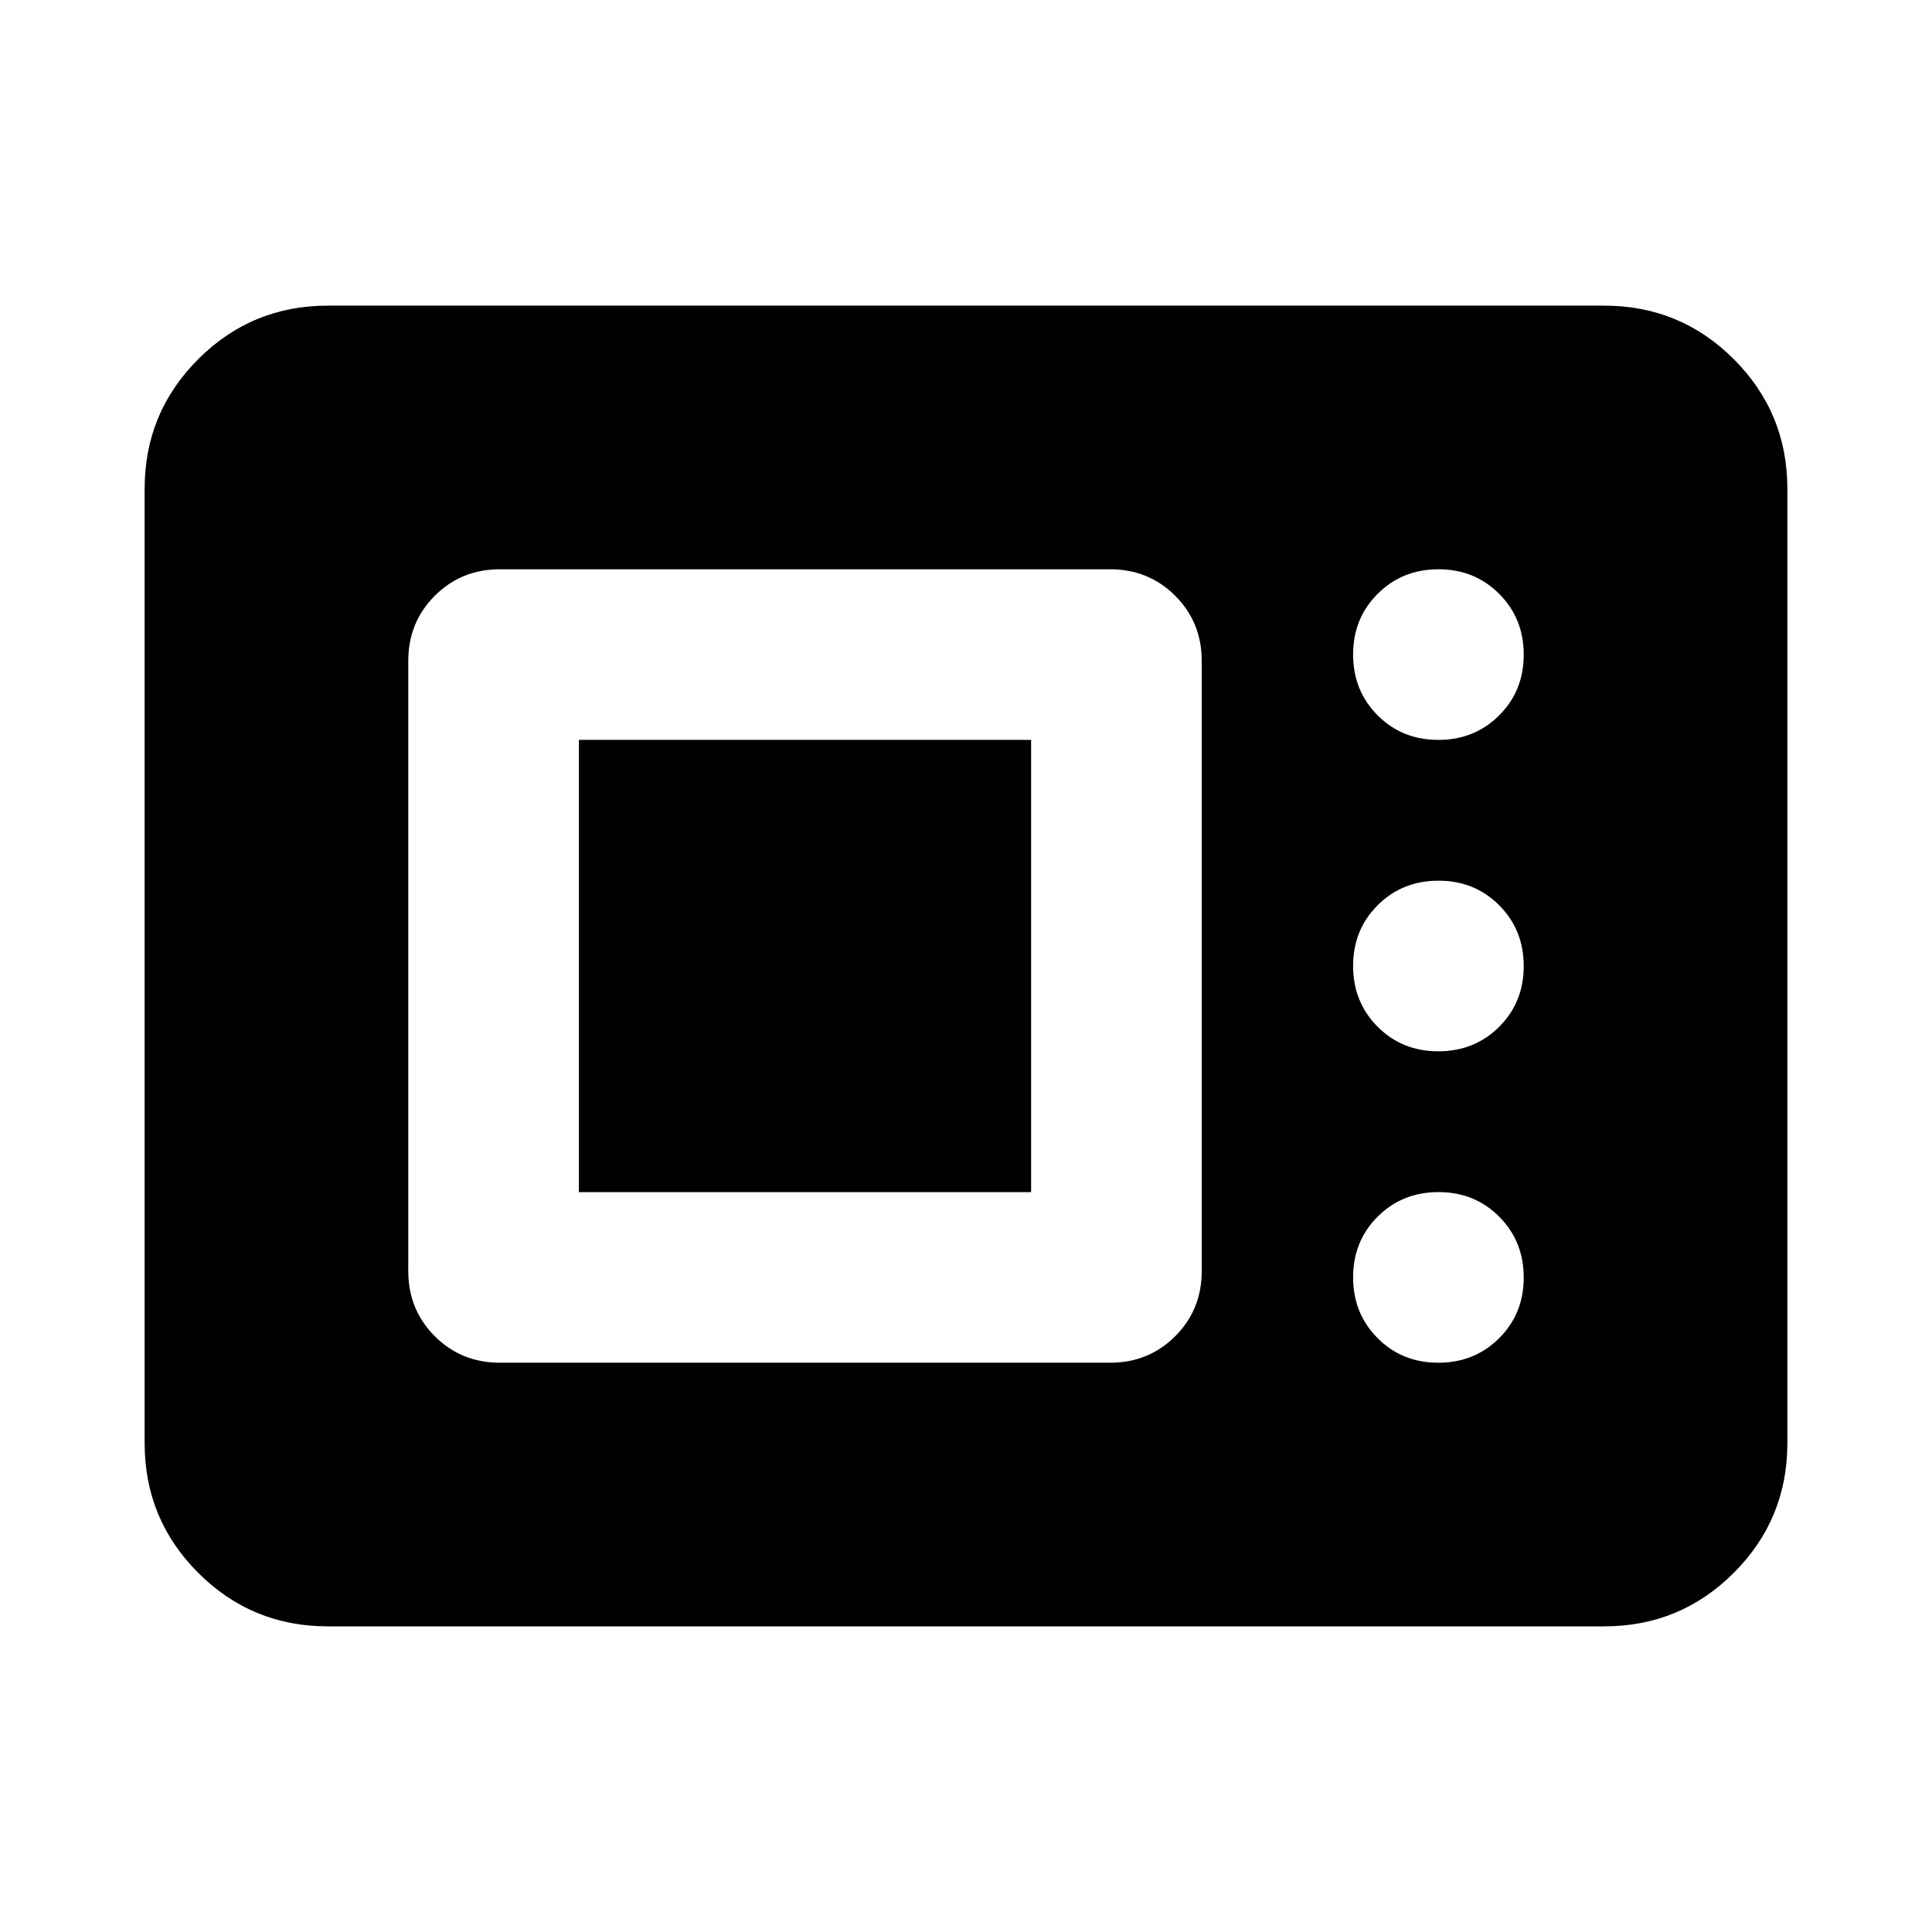 <svg xmlns="http://www.w3.org/2000/svg" height="24" viewBox="0 -960 960 960" width="24"><path d="M162.87-151.87q-37.78 0-64.39-26.61t-26.61-64.39v-474.26q0-37.78 26.61-64.39t64.39-26.61h634.26q37.78 0 64.39 26.61t26.61 64.39v474.26q0 37.78-26.61 64.39t-64.39 26.61H162.87Zm85.5-131h303.26q19.15 0 32.33-13.17 13.17-13.18 13.17-32.33v-303.26q0-19.15-13.17-32.33-13.18-13.17-32.33-13.17H248.37q-19.15 0-32.33 13.17-13.17 13.18-13.17 32.33v303.26q0 19.15 13.17 32.33 13.18 13.17 32.33 13.17Zm466.33 0q18 0 30.21-12.18 12.22-12.17 12.22-30.17t-12.18-30.21q-12.17-12.22-30.17-12.22t-30.21 12.17q-12.22 12.18-12.22 30.18t12.17 30.21q12.18 12.22 30.18 12.22Zm-427.05-84.78v-224.7h224.7v224.7h-224.7Zm427.05-69.96q18 0 30.21-12.17 12.22-12.18 12.22-30.18t-12.18-30.21q-12.17-12.22-30.17-12.22t-30.21 12.17q-12.22 12.18-12.22 30.18t12.17 30.21q12.18 12.22 30.18 12.22Zm0-154.74q18 0 30.21-12.17 12.22-12.18 12.22-30.18t-12.18-30.21q-12.17-12.22-30.17-12.22t-30.21 12.18q-12.22 12.17-12.22 30.17t12.17 30.21q12.18 12.22 30.18 12.22Z"/></svg>